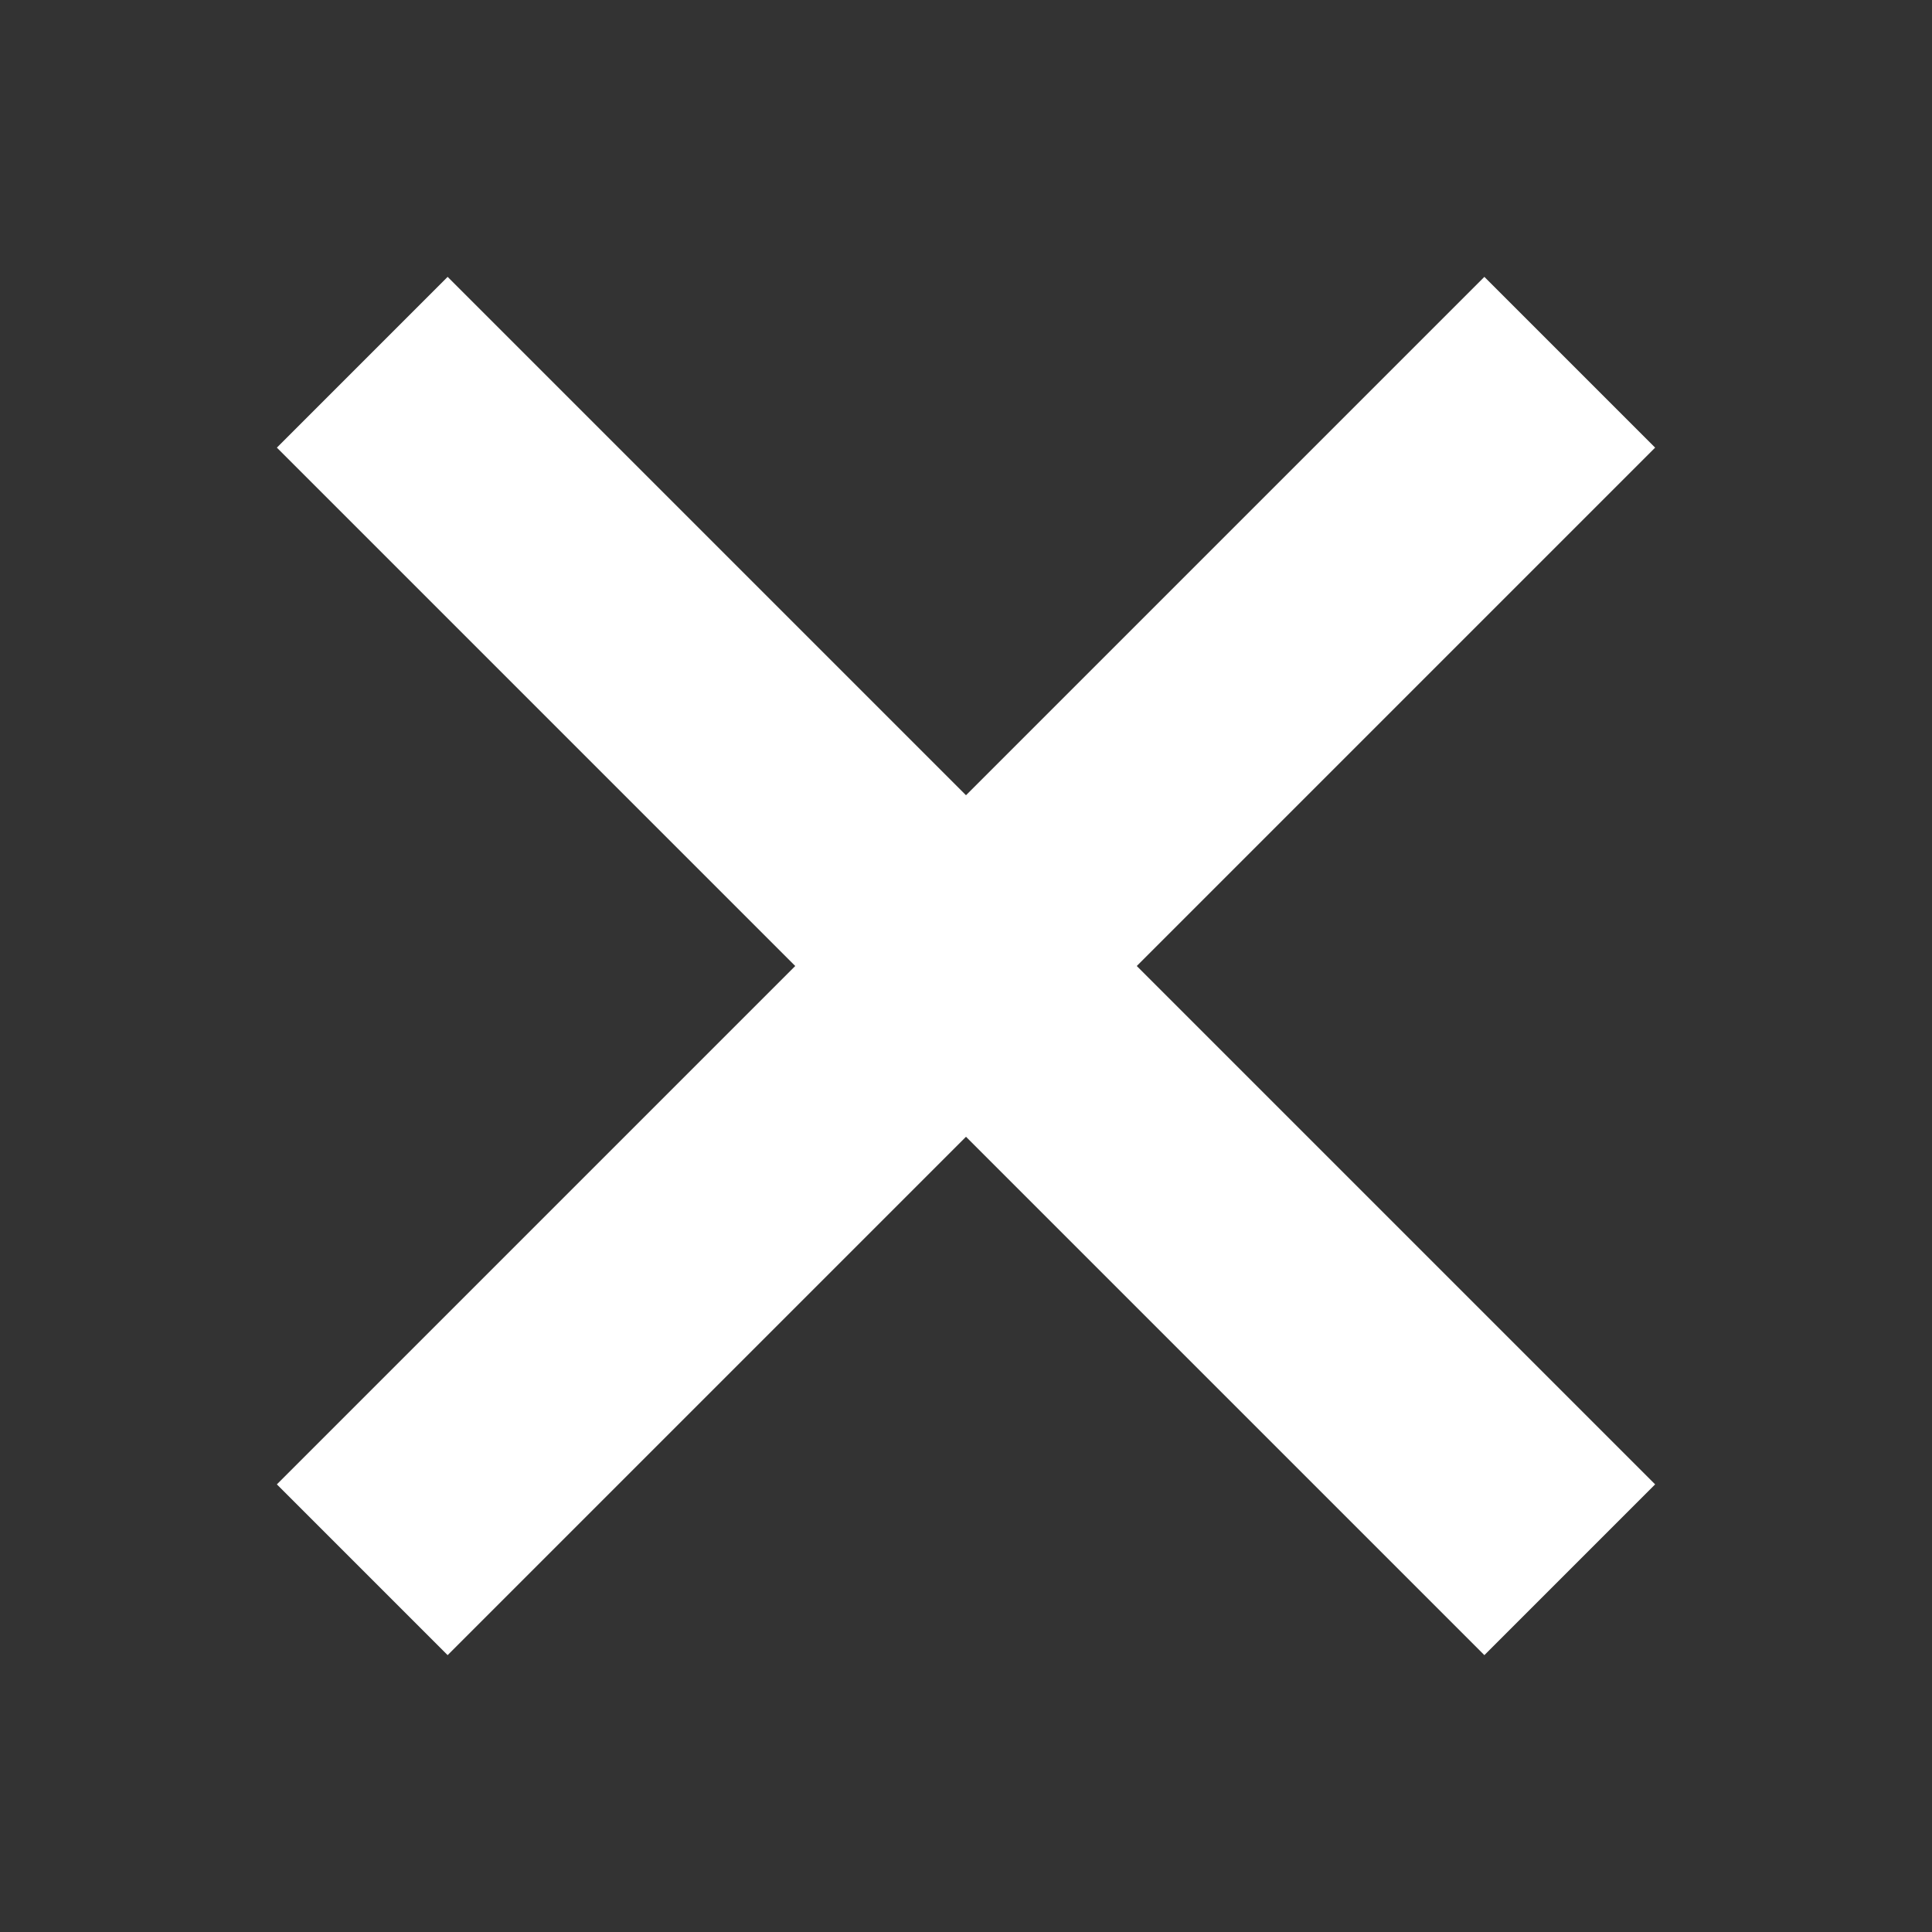 <svg width="36" height="36" viewBox="0 0 36 36" fill="none" xmlns="http://www.w3.org/2000/svg">
<rect x="0" y="0" width="36" height="36" fill="#333333" stroke="none"/>
<g id="close">
<path id="icon" fill-rule="evenodd" clip-rule="evenodd" d="M18 21.182L8.341 30.841L5.159 27.659L14.818 18L5.159 8.341L8.341 5.159L18 14.818L27.659 5.159L30.841 8.341L21.182 18L30.841 27.659L27.659 30.841L18 21.182Z" fill="white"/>
</g>
</svg>
